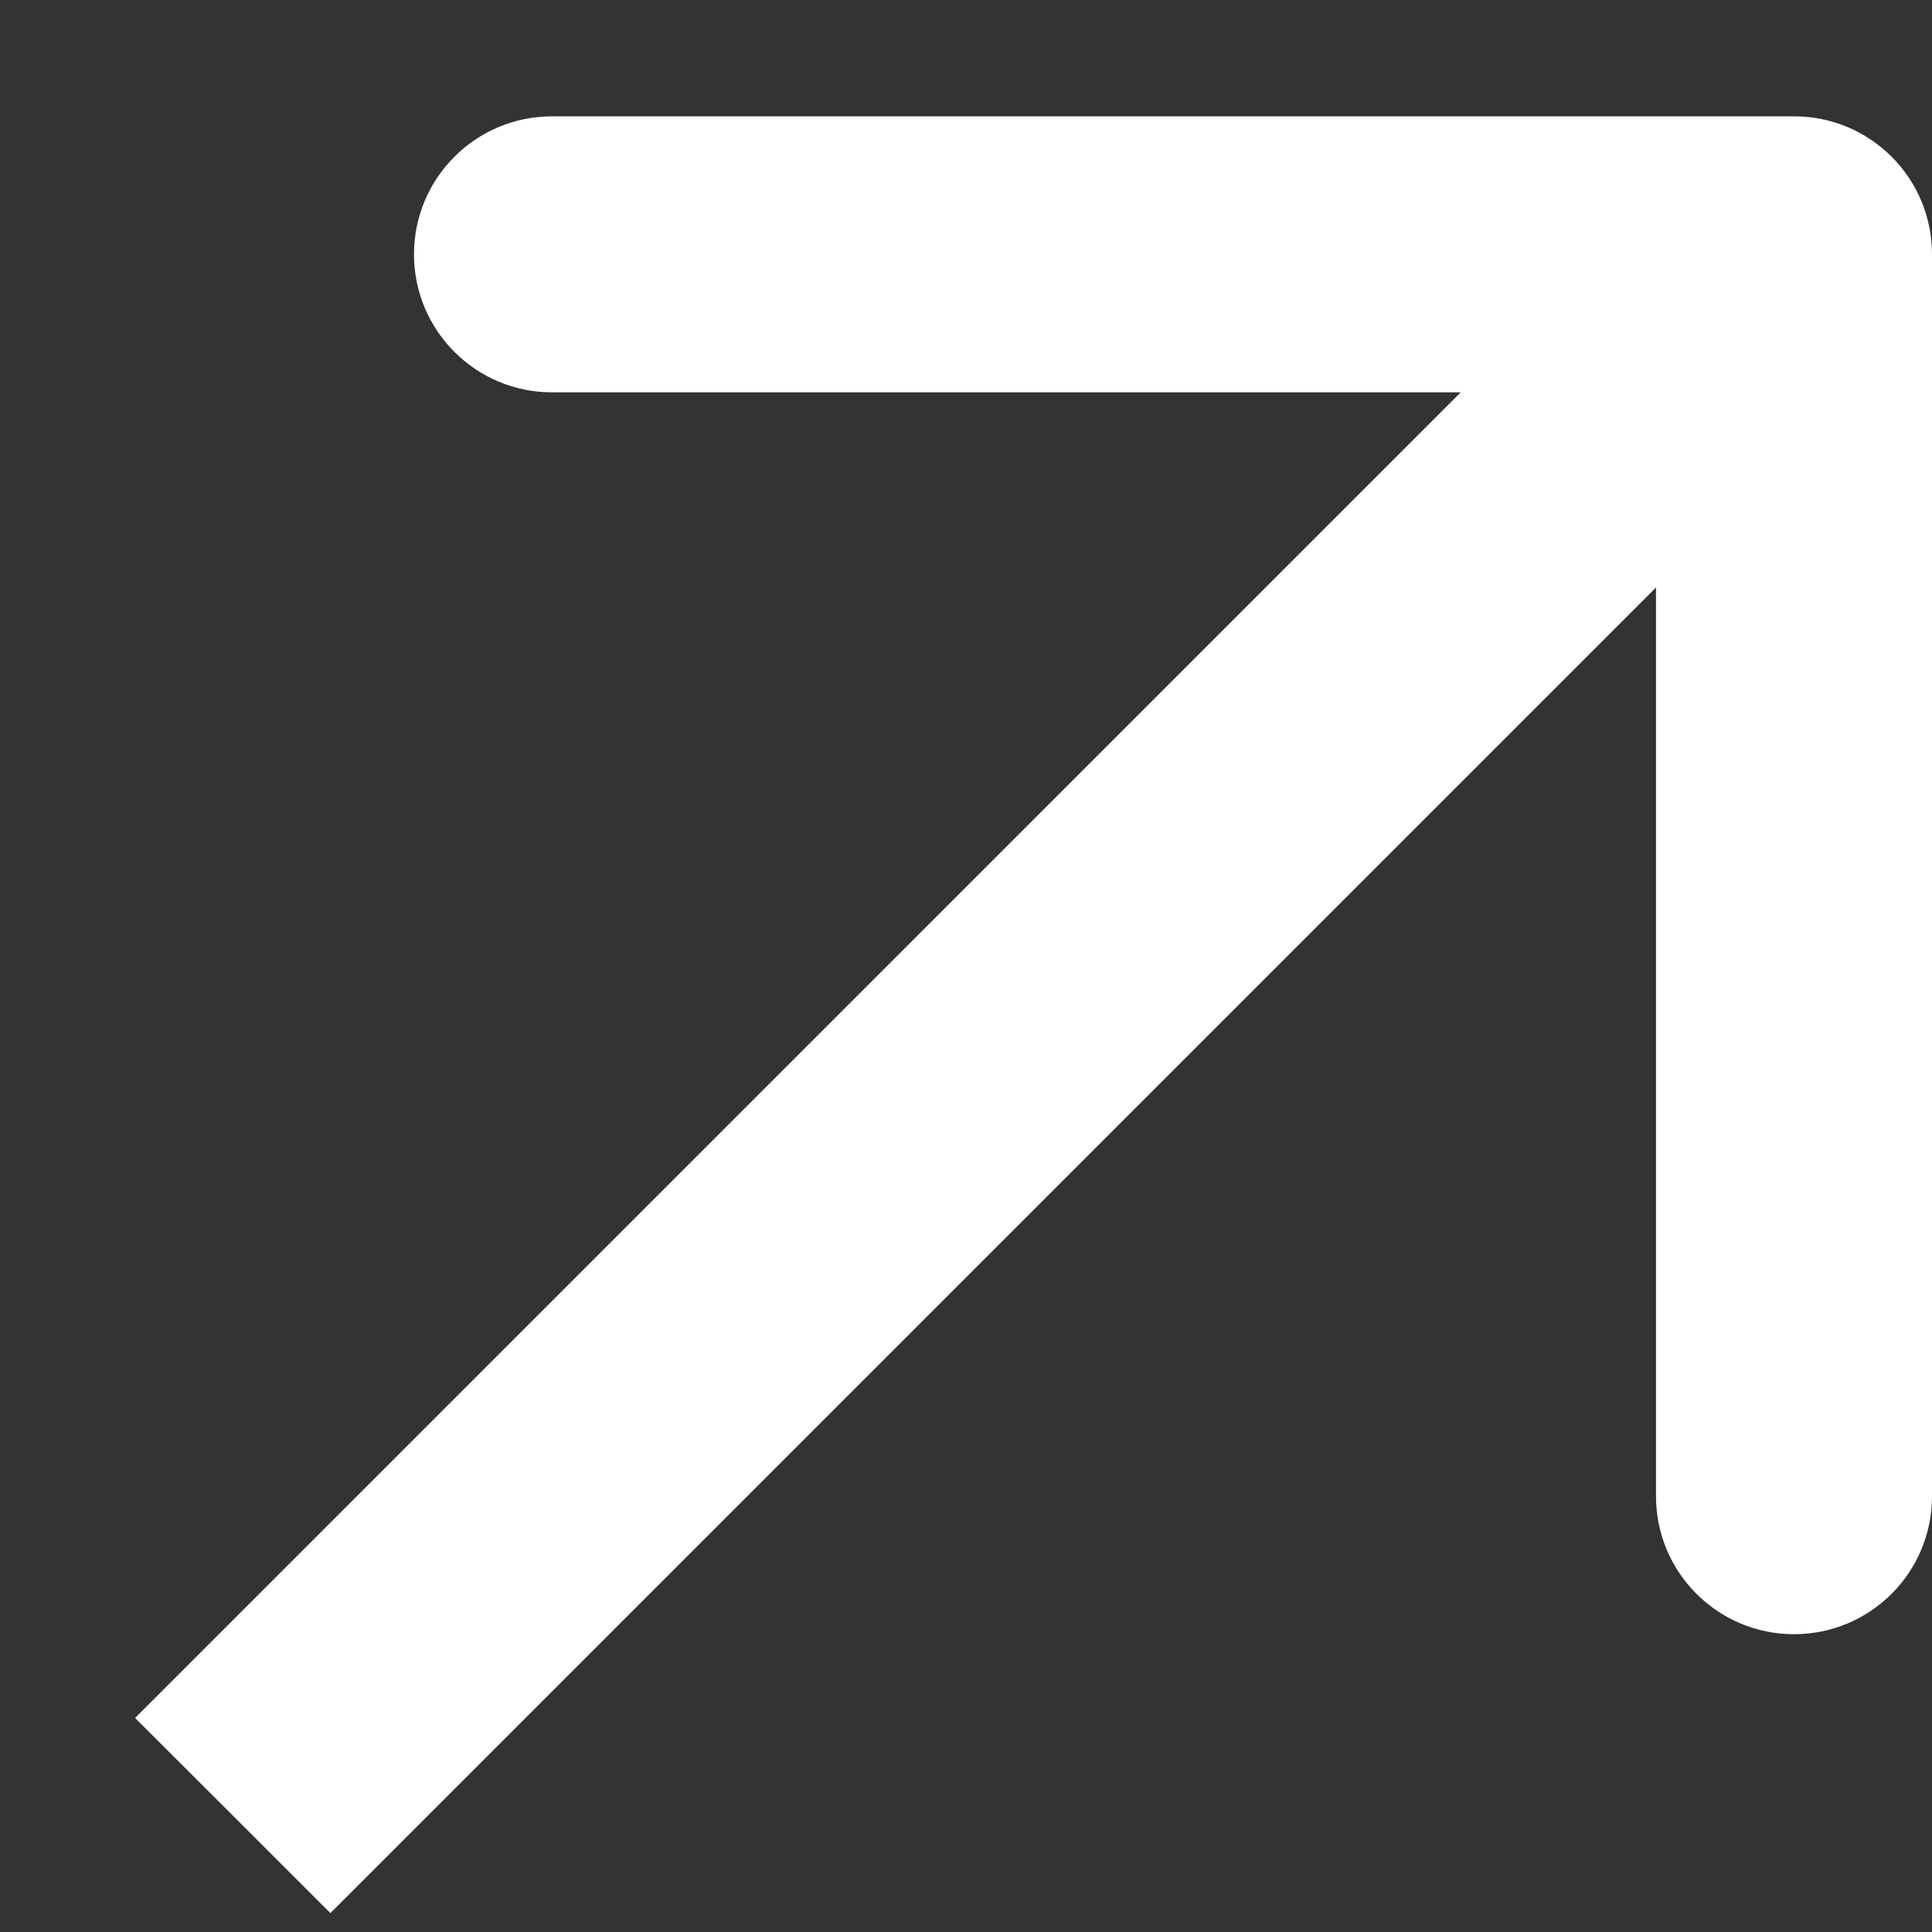 <svg width="14" height="14" viewBox="0 0 14 14" fill="none" xmlns="http://www.w3.org/2000/svg">
<rect x="0" y="0" width="14" height="14" fill="#333333" stroke="none"/>
<path d="M14 1.843C14 1.29 13.553 0.843 13 0.843L4 0.843C3.448 0.843 3 1.29 3 1.843C3 2.395 3.448 2.843 4 2.843L12 2.843L12 10.842C12 11.395 12.448 11.842 13 11.842C13.553 11.842 14 11.395 14 10.842L14 1.843ZM1.687 13.156L2.394 13.863L13.707 2.55L13 1.843L12.293 1.135L0.979 12.449L1.687 13.156Z" fill="white"/>
</svg>
